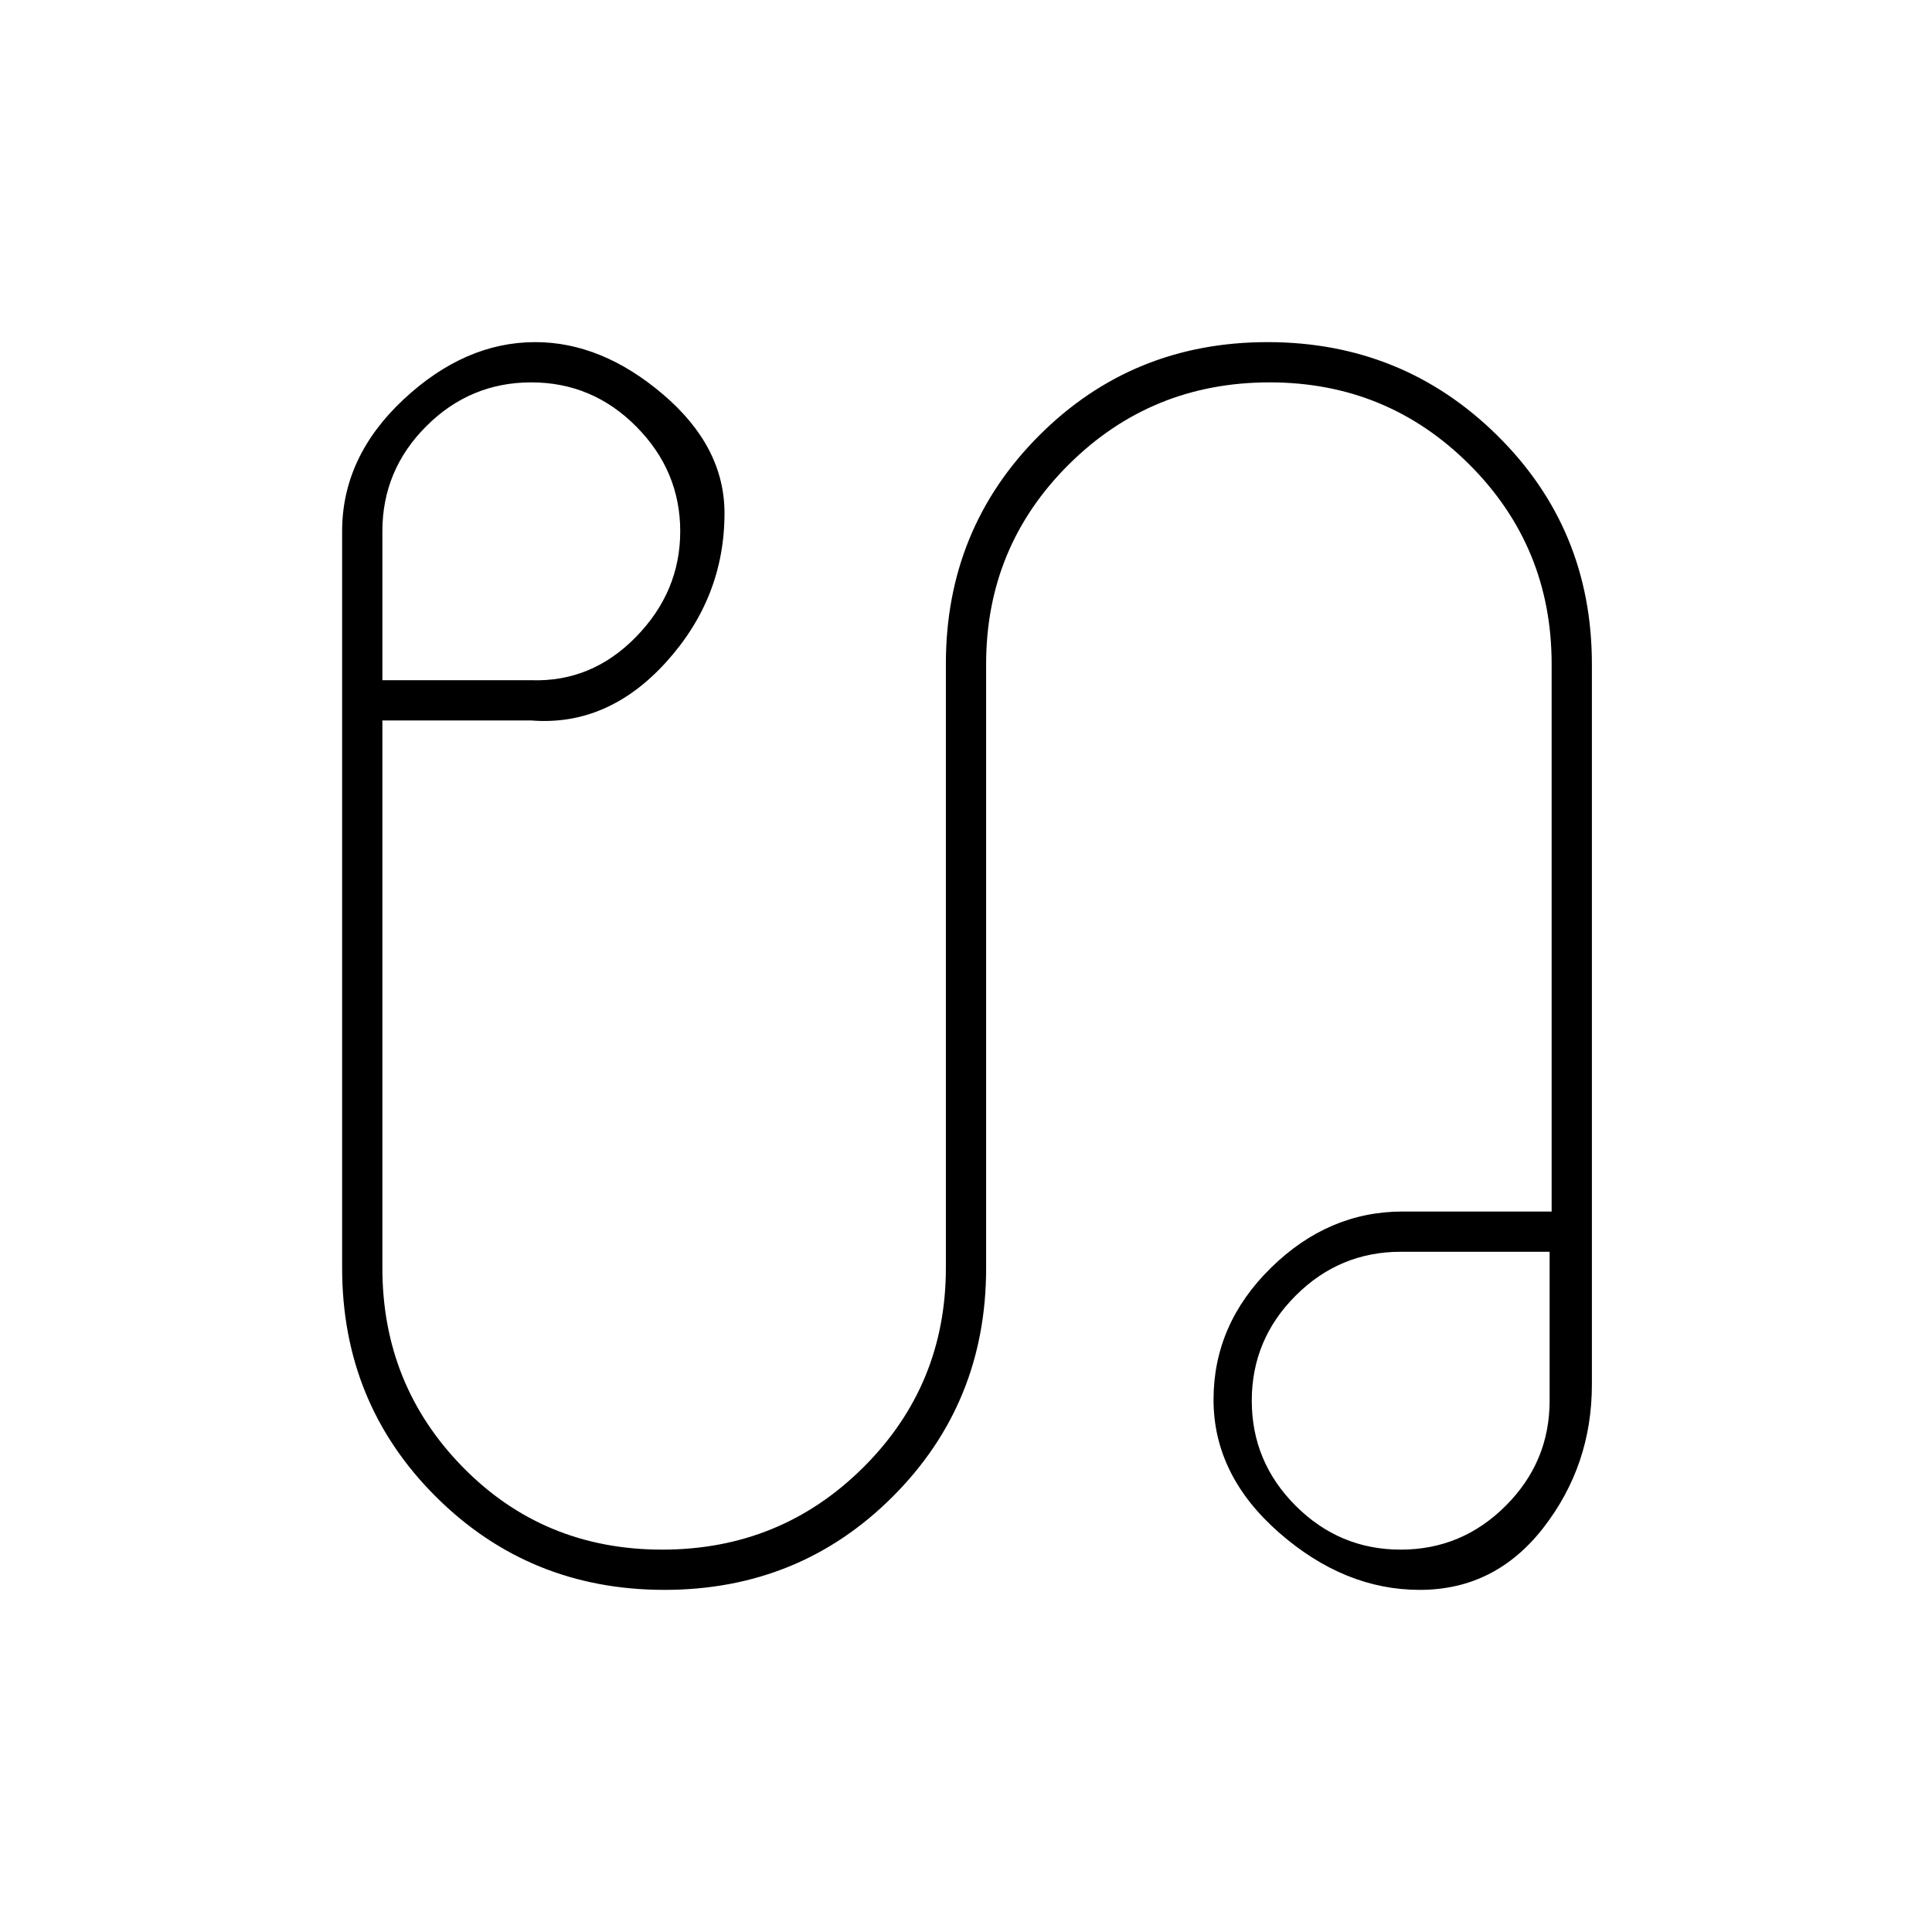 <svg xmlns="http://www.w3.org/2000/svg" height="20" viewBox="0 -960 960 960" width="20"><path d="M330.148-170Q263-170 216.5-216.395T170-330v-366q0-37 30.5-65.5T266-790q33 0 63.5 26t30.5 59q0 42-29 74t-67 29h-74v272q0 58.333 40.118 99.167Q270.235-190 329.059-190q58.823 0 99.882-40.833Q470-271.667 470-330v-300.149q0-67.061 46.352-113.456Q562.703-790 629.852-790 697-790 744-743.605T791-630v358q0 40-24 71t-61.5 31q-37.5 0-70-28.5t-32.5-66q0-37.5 28.5-65.5t65.5-28h74v-272q0-58.333-40.868-99.167Q689.265-770 630.882-770q-58.799 0-99.84 40.833Q490-688.333 490-630v300.149q0 67.061-46.352 113.456Q397.297-170 330.148-170ZM190-622h74q30 1 52-21.5t22-52.5q0-30-21.8-52T264-770q-30.4 0-52.2 21.8Q190-726.4 190-696v74Zm506 432q30.4 0 52.2-21.8Q770-233.6 770-264v-74h-74q-30.4 0-52.2 21.8Q622-294.4 622-264q0 30.4 21.8 52.2Q665.6-190 696-190Zm0-74ZM264-696Z"/></svg>